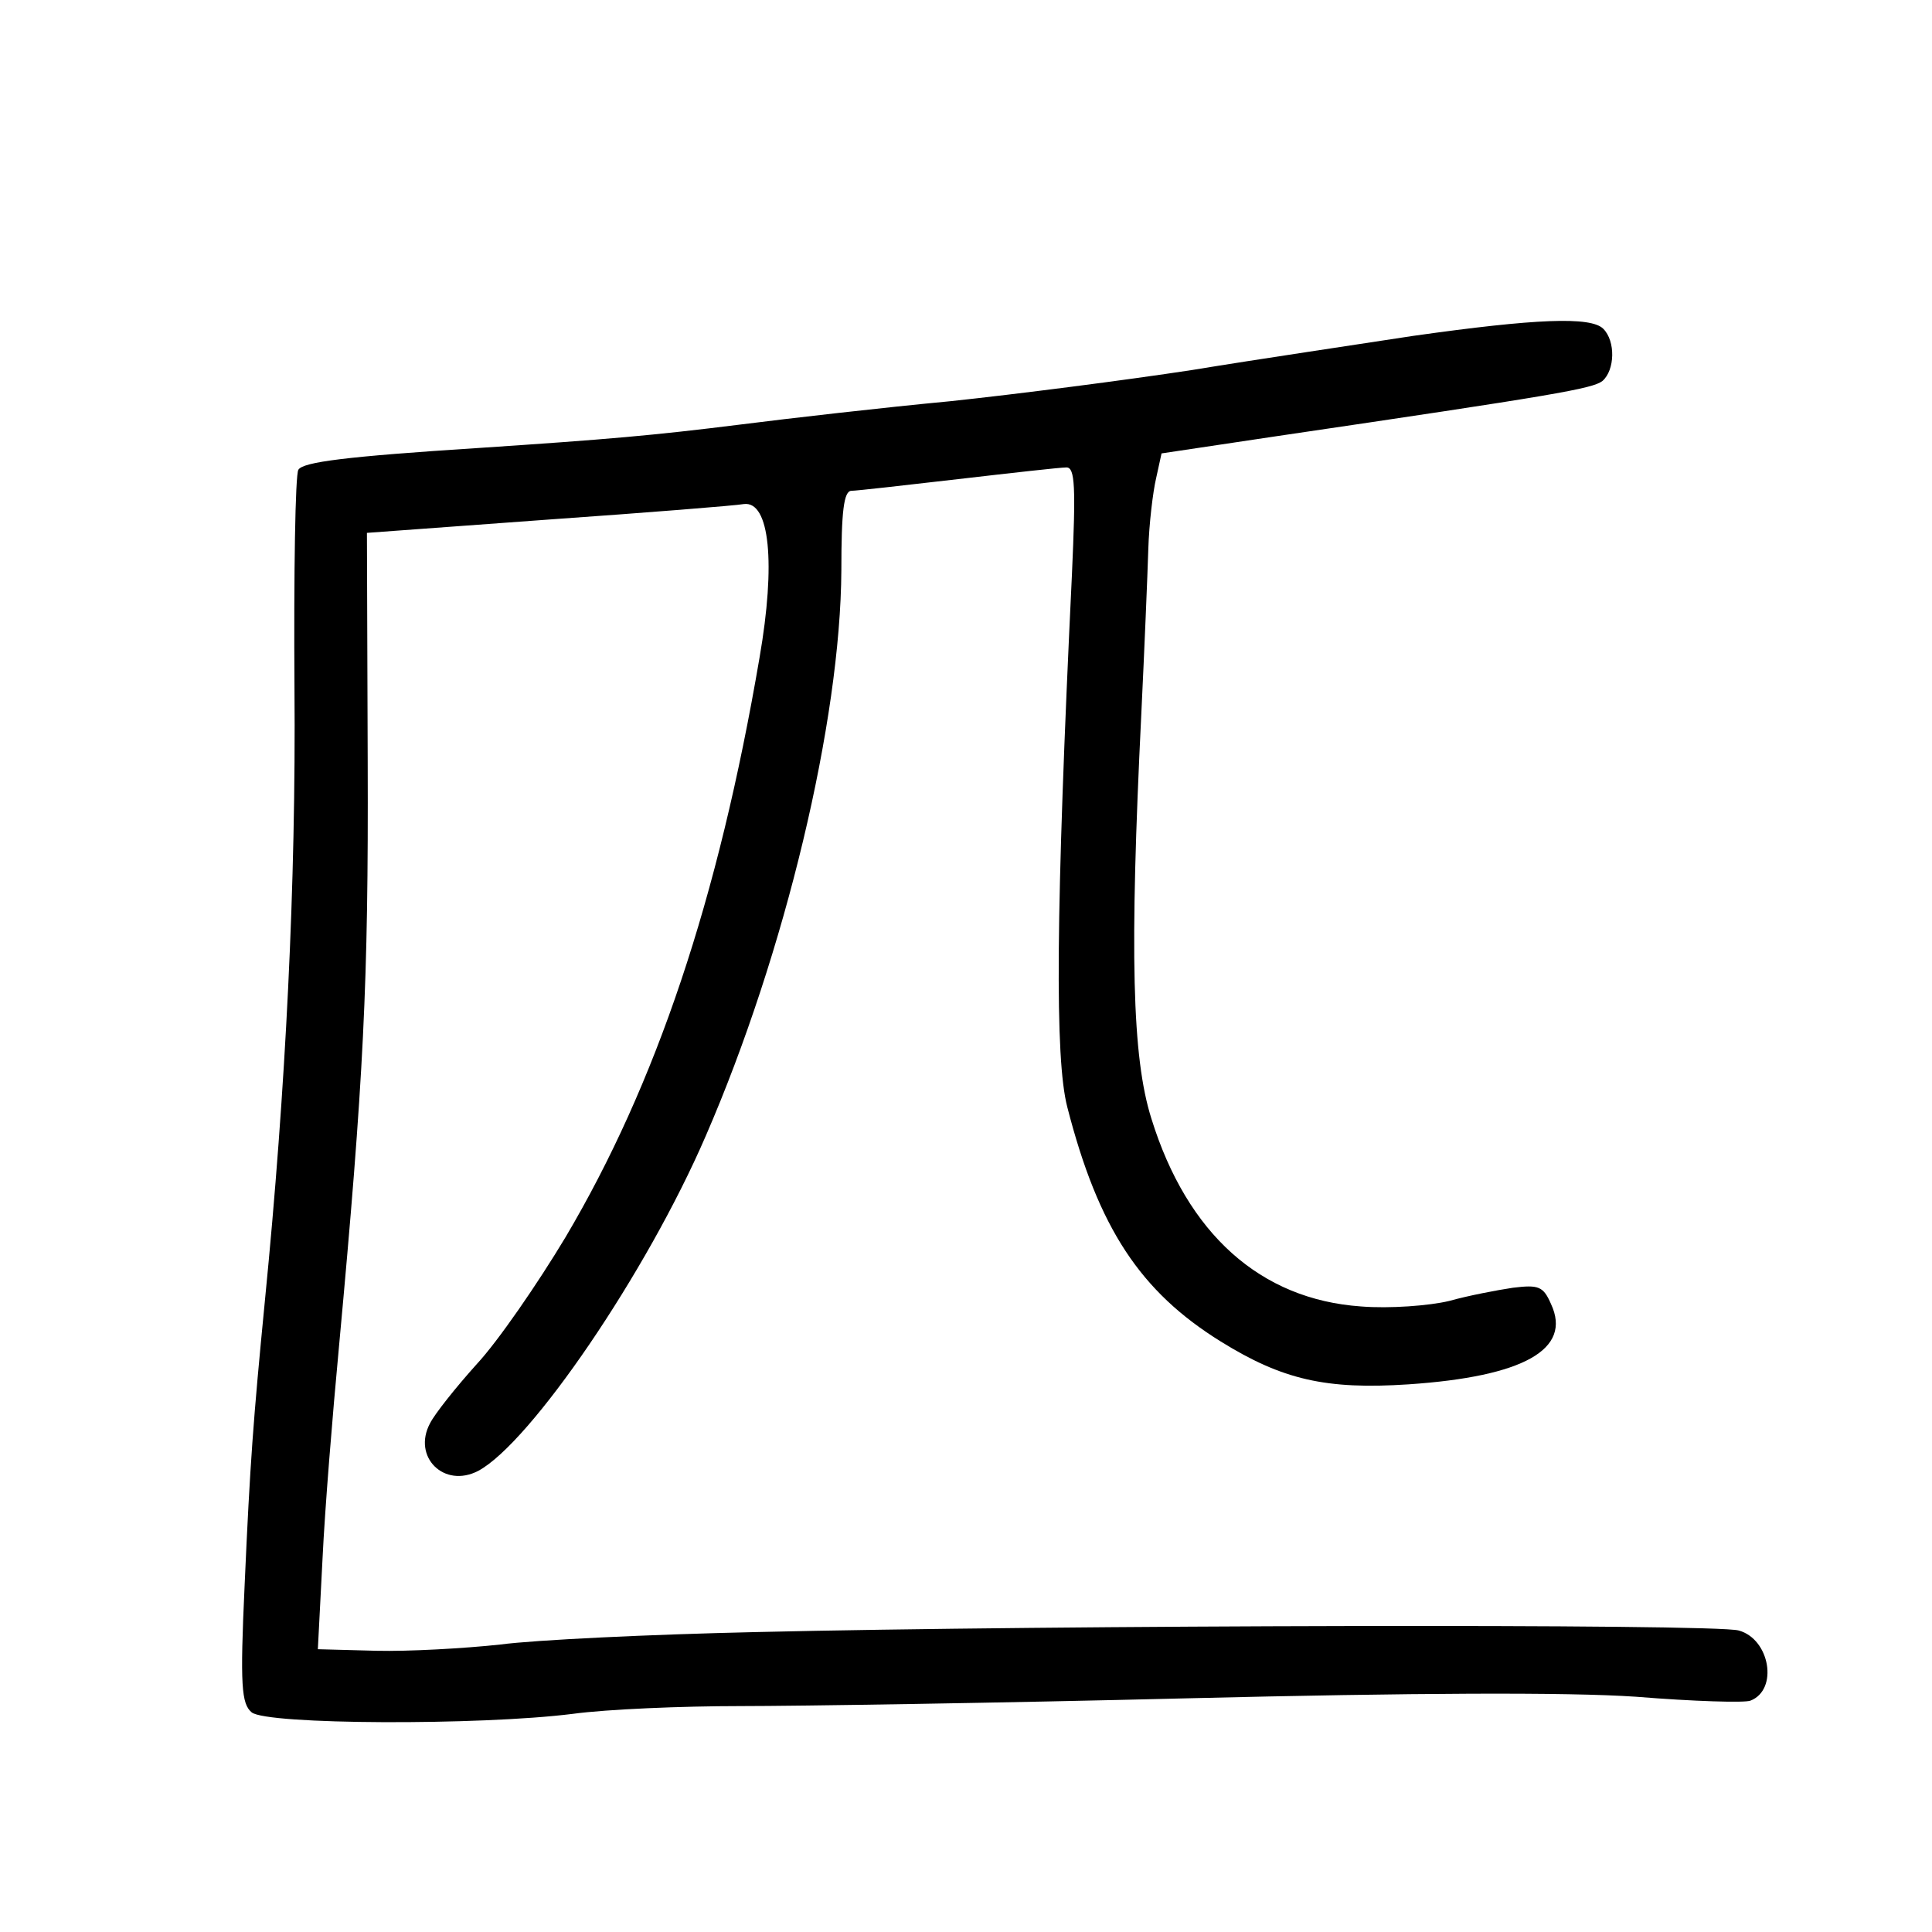 <?xml version="1.0" standalone="no"?>
<!DOCTYPE svg PUBLIC "-//W3C//DTD SVG 20010904//EN"
 "http://www.w3.org/TR/2001/REC-SVG-20010904/DTD/svg10.dtd">
<svg version="1.0" xmlns="http://www.w3.org/2000/svg"
 width="248pt" height="248pt" viewBox="0 0 248 248"
 preserveAspectRatio="xMidYMid meet">
<g transform="translate(0,248) scale(0.1,-0.1)"
fill="#000000" stroke="none">
<path d="M1815 2049 c-71 -11 -200 -30 -285 -44 -85 -13 -225 -31 -310 -40
-85 -8 -207 -22 -270 -30 -112 -14 -170 -19 -335 -30 -171 -11 -226 -18 -232
-28 -4 -6 -6 -133 -5 -281 2 -249 -11 -513 -38 -786 -15 -154 -19 -207 -26
-365 -6 -129 -4 -152 9 -163 19 -16 293 -17 412 -2 44 6 141 10 215 10 74 0
333 4 575 10 287 7 487 8 575 2 74 -6 140 -8 147 -5 36 14 25 79 -15 90 -30 9
-883 7 -1262 -2 -135 -3 -283 -10 -328 -16 -46 -5 -118 -9 -159 -8 l-75 2 6
116 c3 64 13 186 21 271 32 347 38 468 37 751 l-1 295 232 17 c128 9 241 18
252 20 33 4 41 -76 20 -197 -53 -311 -133 -548 -249 -744 -36 -60 -87 -134
-114 -163 -27 -30 -54 -64 -60 -76 -23 -43 18 -84 62 -61 67 36 216 254 292
430 102 235 173 533 174 726 0 75 3 102 13 102 6 0 68 7 137 15 69 8 131 15
139 15 11 0 12 -25 7 -137 -21 -437 -22 -622 -6 -684 40 -156 94 -237 197
-301 79 -49 135 -62 241 -55 148 10 210 45 183 103 -10 23 -16 25 -49 21 -20
-3 -57 -10 -82 -17 -25 -6 -76 -10 -113 -7 -129 9 -223 93 -269 241 -25 79
-28 214 -13 519 4 83 8 179 9 212 1 33 6 74 10 91 l7 32 147 22 c360 53 406
61 419 71 16 14 17 51 1 67 -16 16 -87 13 -243 -9z"/>
</g>
</svg>
